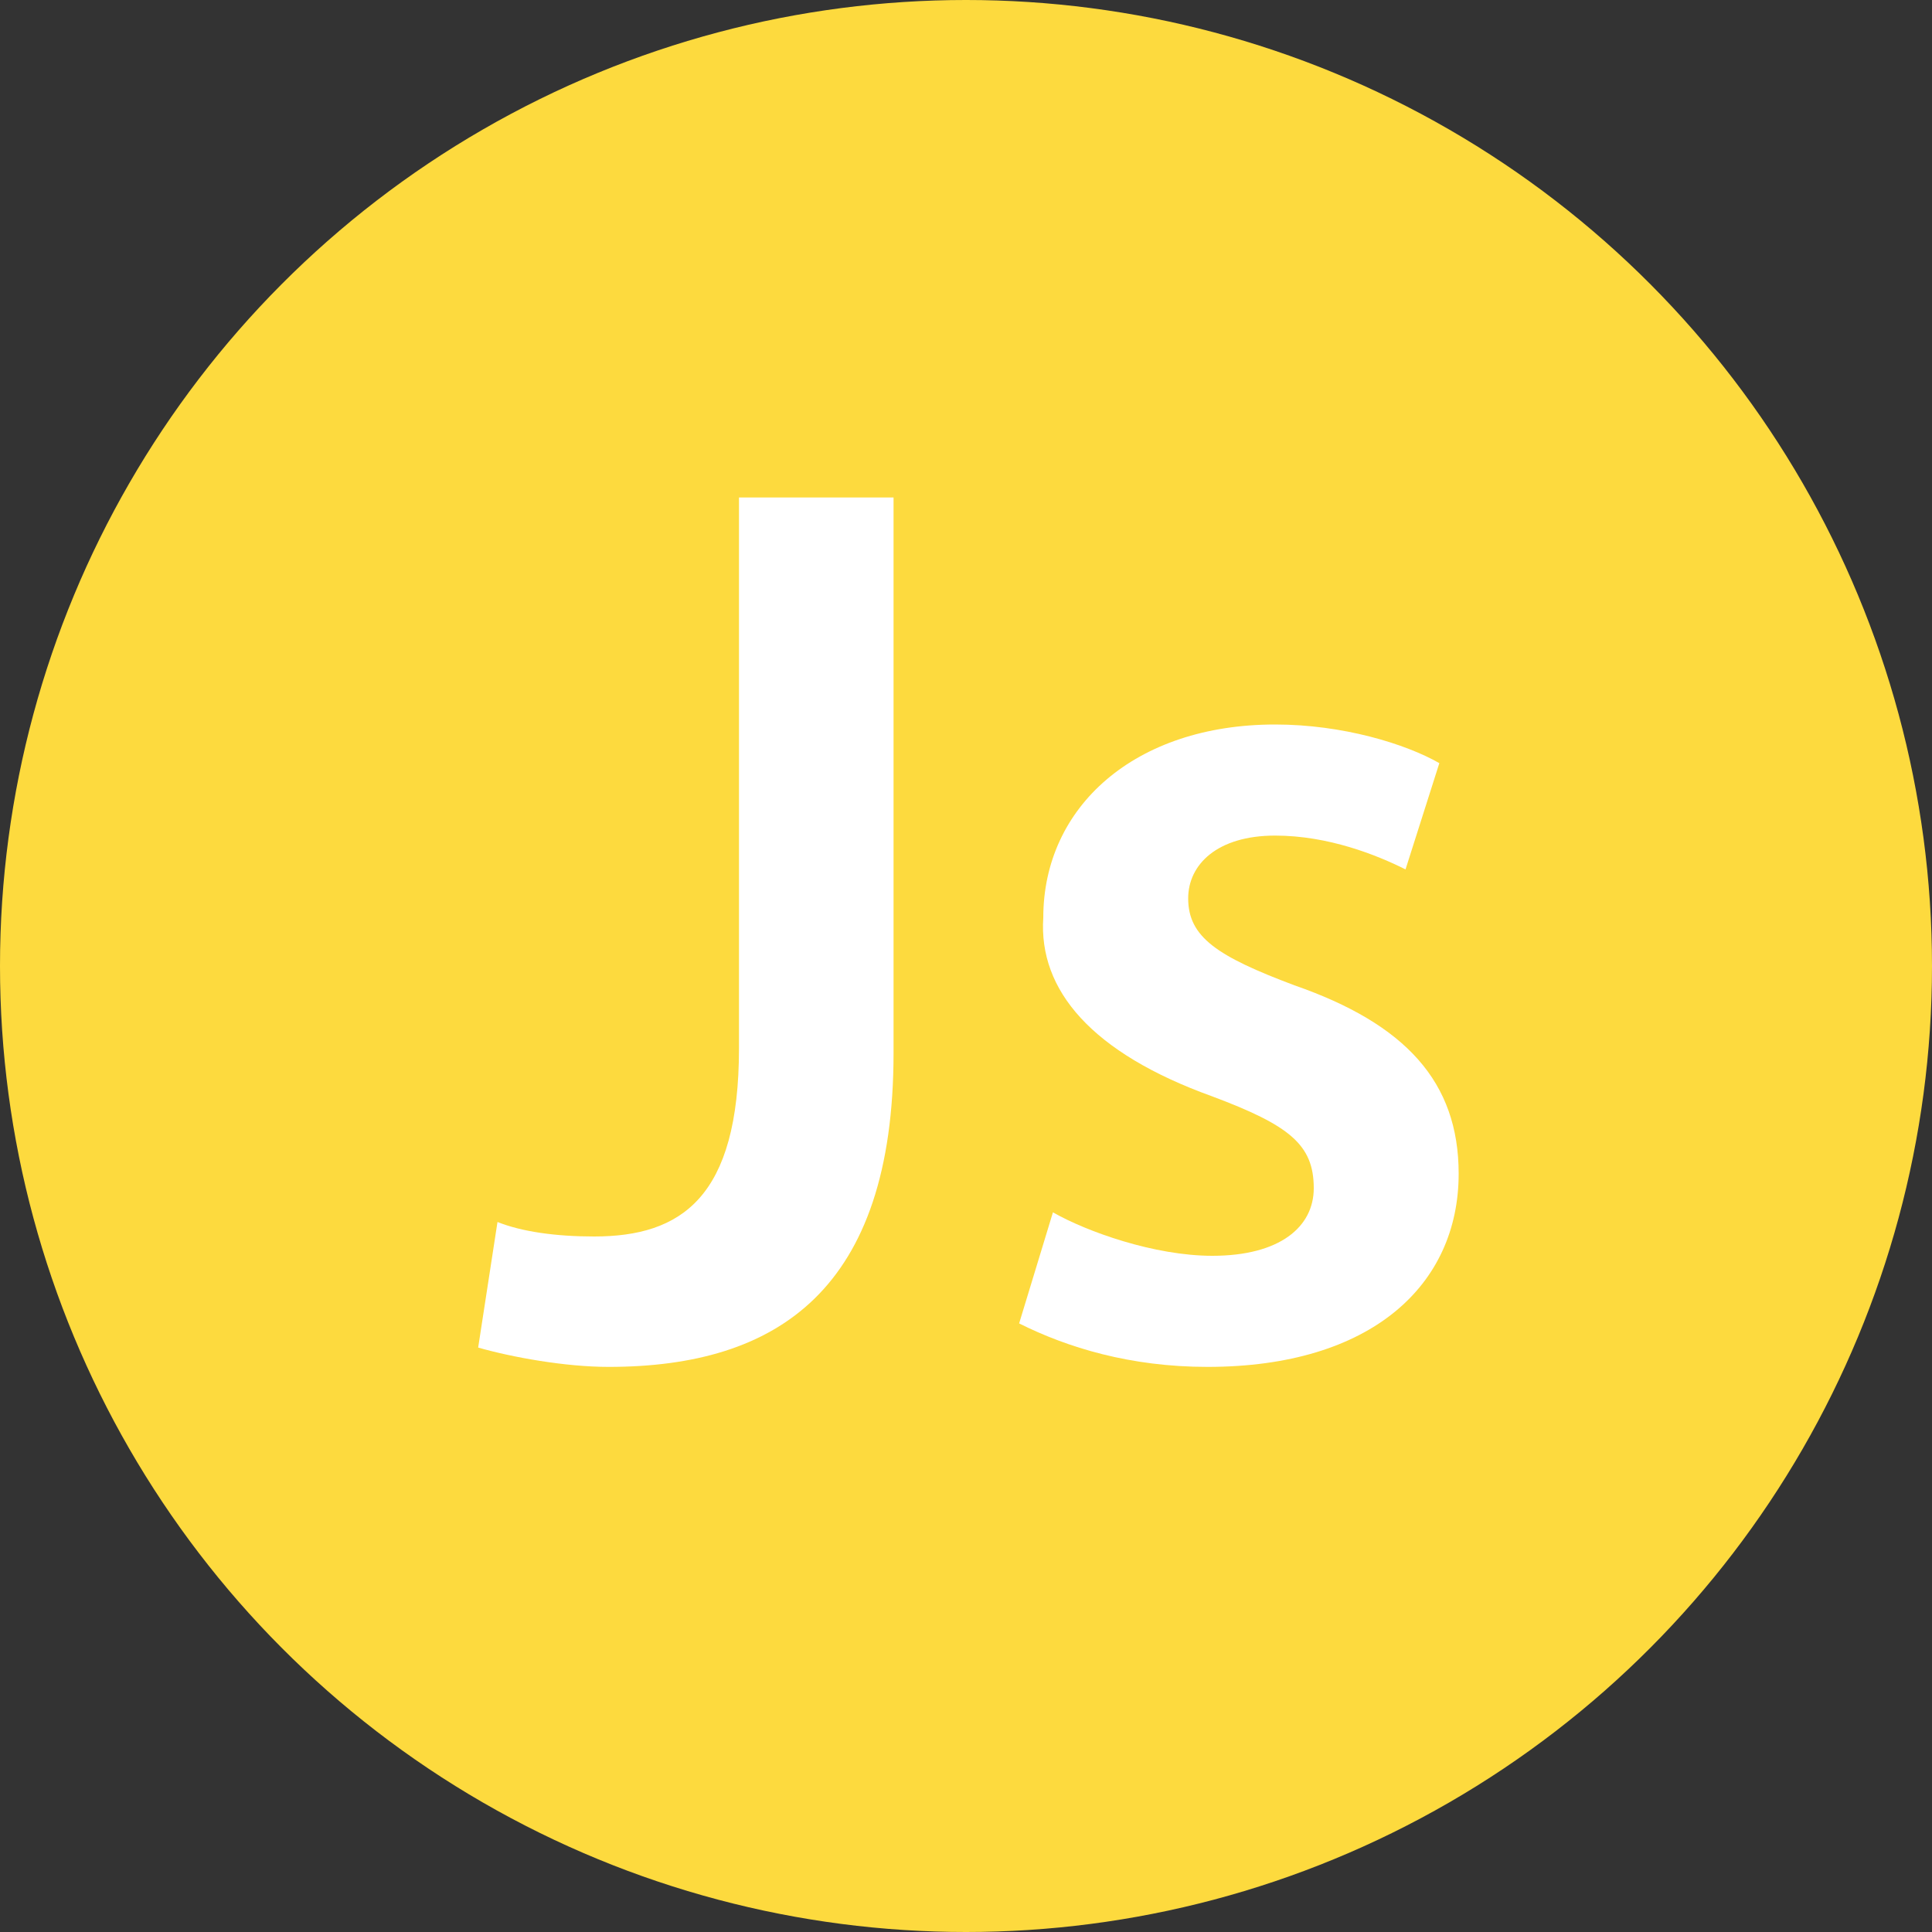 <?xml version="1.0" encoding="utf-8"?>
<!-- Generator: Adobe Illustrator 16.0.0, SVG Export Plug-In . SVG Version: 6.00 Build 0)  -->
<!DOCTYPE svg PUBLIC "-//W3C//DTD SVG 1.1//EN" "http://www.w3.org/Graphics/SVG/1.1/DTD/svg11.dtd">
<svg version="1.1" id="Layer_1" xmlns="http://www.w3.org/2000/svg" xmlns:xlink="http://www.w3.org/1999/xlink" x="0px" y="0px"
	 width="40px" height="40px" viewBox="0 0 40 40" style="enable-background:new 0 0 40 40;" xml:space="preserve">
<rect x="0" y="0" width="40" height="40" fill="#333333" stroke="none"/>
<style type="text/css">
<![CDATA[
	.st0{fill:#FDDA3E;}
	.st1{fill:#FFFFFF;}
]]>
</style>
<g id="_x31_">
	<circle class="st0" cx="20" cy="20" r="20"/>
	<g>
		<path class="st1" d="M15.3,10.3h3.2v11.5c0,4.9-2.4,6.5-5.9,6.5c-0.9,0-2-0.2-2.7-0.4l0.4-2.6c0.5,0.2,1.2,0.3,2,0.3
			c1.8,0,3-0.8,3-3.9V10.3z"/>
		<path class="st1" d="M21.8,25.1c0.7,0.4,2.1,0.9,3.3,0.9c1.4,0,2.1-0.6,2.1-1.4c0-0.9-0.5-1.3-2.1-1.9c-2.5-0.9-3.6-2.2-3.5-3.7
			c0-2.3,1.9-4,4.8-4c1.4,0,2.7,0.4,3.4,0.8L29.1,18c-0.6-0.3-1.6-0.7-2.7-0.7c-1.2,0-1.8,0.6-1.8,1.3c0,0.8,0.6,1.2,2.2,1.8
			c2.3,0.8,3.4,2,3.4,3.9c0,2.3-1.8,4-5.2,4c-1.6,0-2.9-0.4-3.9-0.9L21.8,25.1z"/>
	</g>
</g>
</svg>
